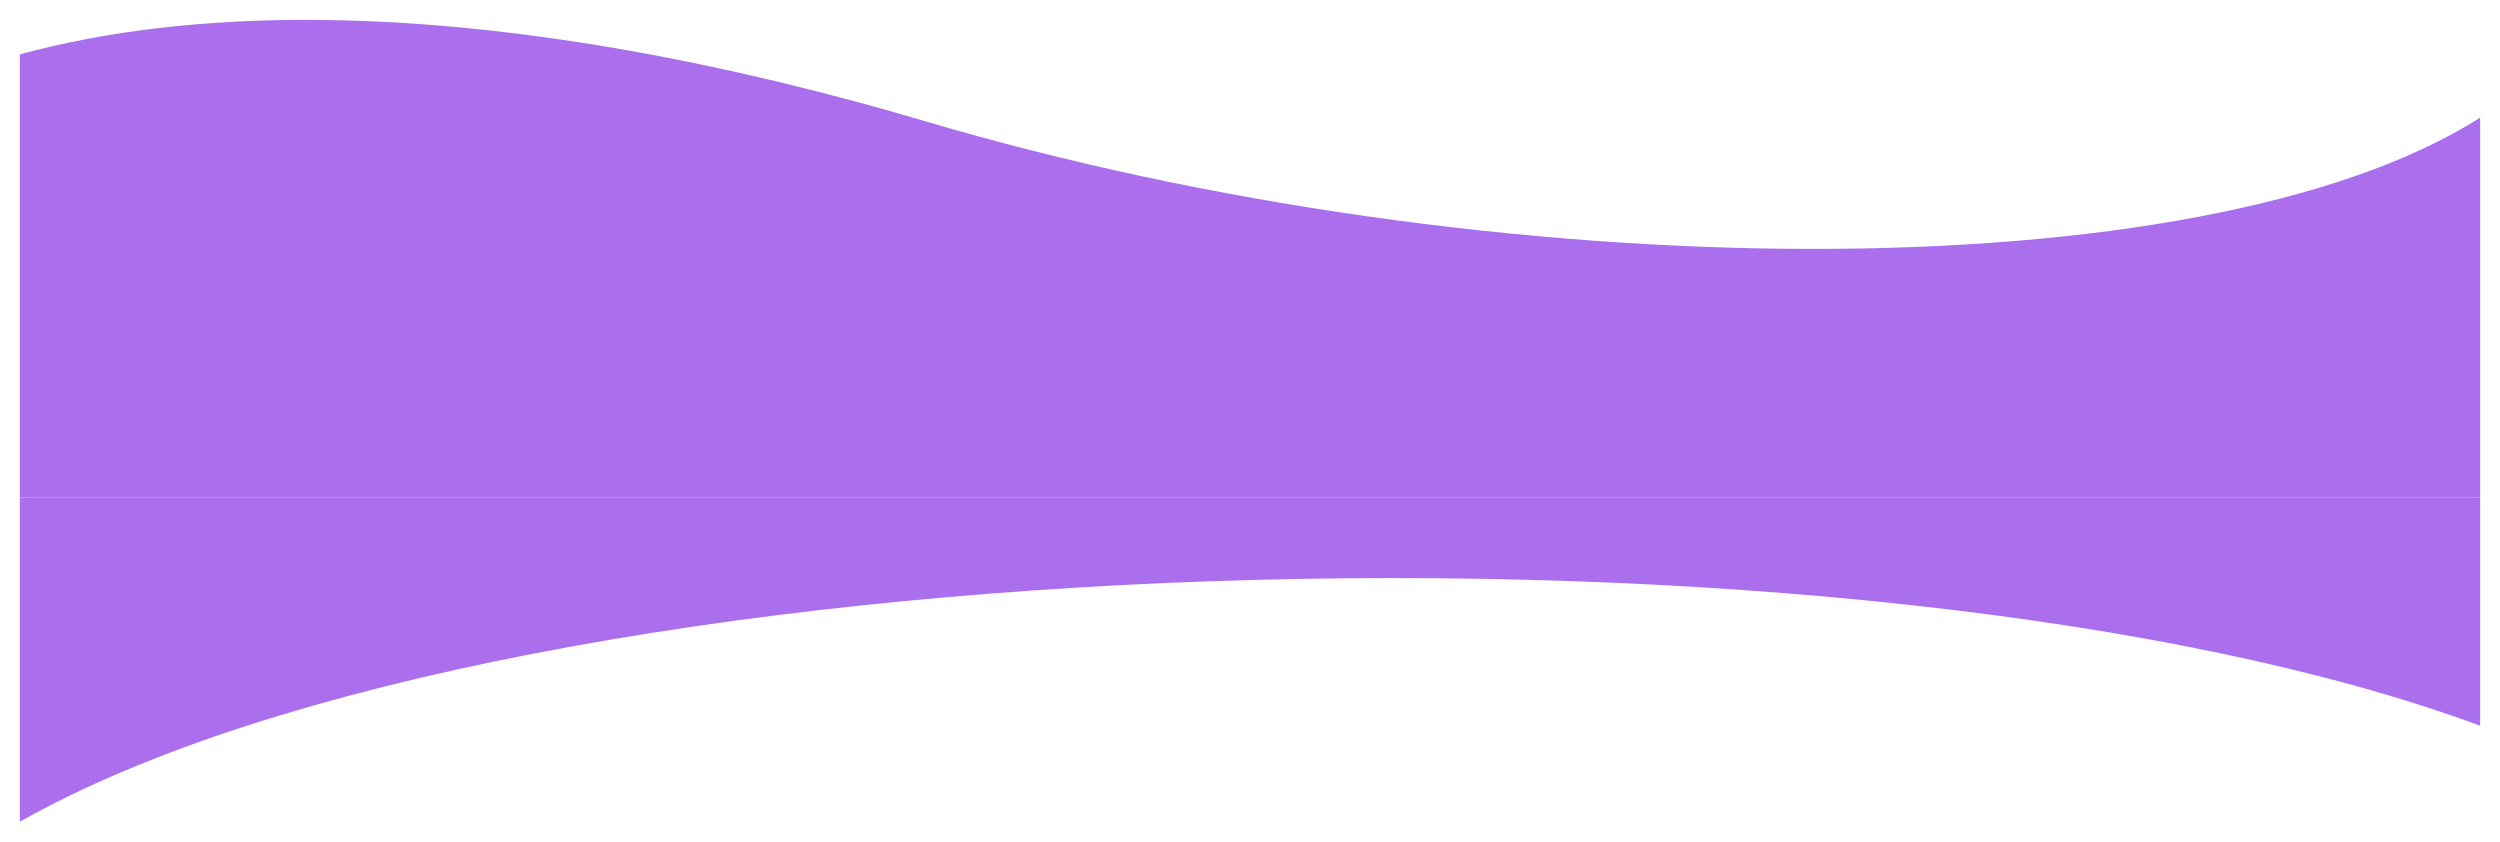 <svg xmlns="http://www.w3.org/2000/svg" xmlns:xlink="http://www.w3.org/1999/xlink" width="1951" height="657.12" viewBox="0 0 1951 657.12">
  <defs>
    <filter id="Union_1" x="0" y="0" width="1951" height="657.12" filterUnits="userSpaceOnUse">
      <feOffset input="SourceAlpha"/>
      <feGaussianBlur stdDeviation="5" result="blur"/>
      <feFlood flood-color="#1a1818" flood-opacity="0.502"/>
      <feComposite operator="in" in2="blur"/>
      <feComposite in="SourceGraphic"/>
    </filter>
  </defs>
  <g id="bgSkillBank" transform="translate(15.5 15.5)">
    <g transform="matrix(1, 0, 0, 1, -15.5, -15.5)" filter="url(#Union_1)">
      <path id="Union_1-2" data-name="Union 1" d="M0,26.887v345.79H1920V76.341c-218.419,138.731-772.339,133.378-1212.875,2.944C555.859,34.5,384.449,0,223.175,0,145.283,0,69.727,8.055,0,26.887ZM0,372.876V625.763c395.809-223.731,1441.89-251.715,1920-74.9V372.876Z" transform="translate(15.5 15.5)" fill="#ab6eec" stroke="rgba(0,0,0,0)" stroke-miterlimit="10" stroke-width="1"/>
    </g>
  </g>
</svg>
